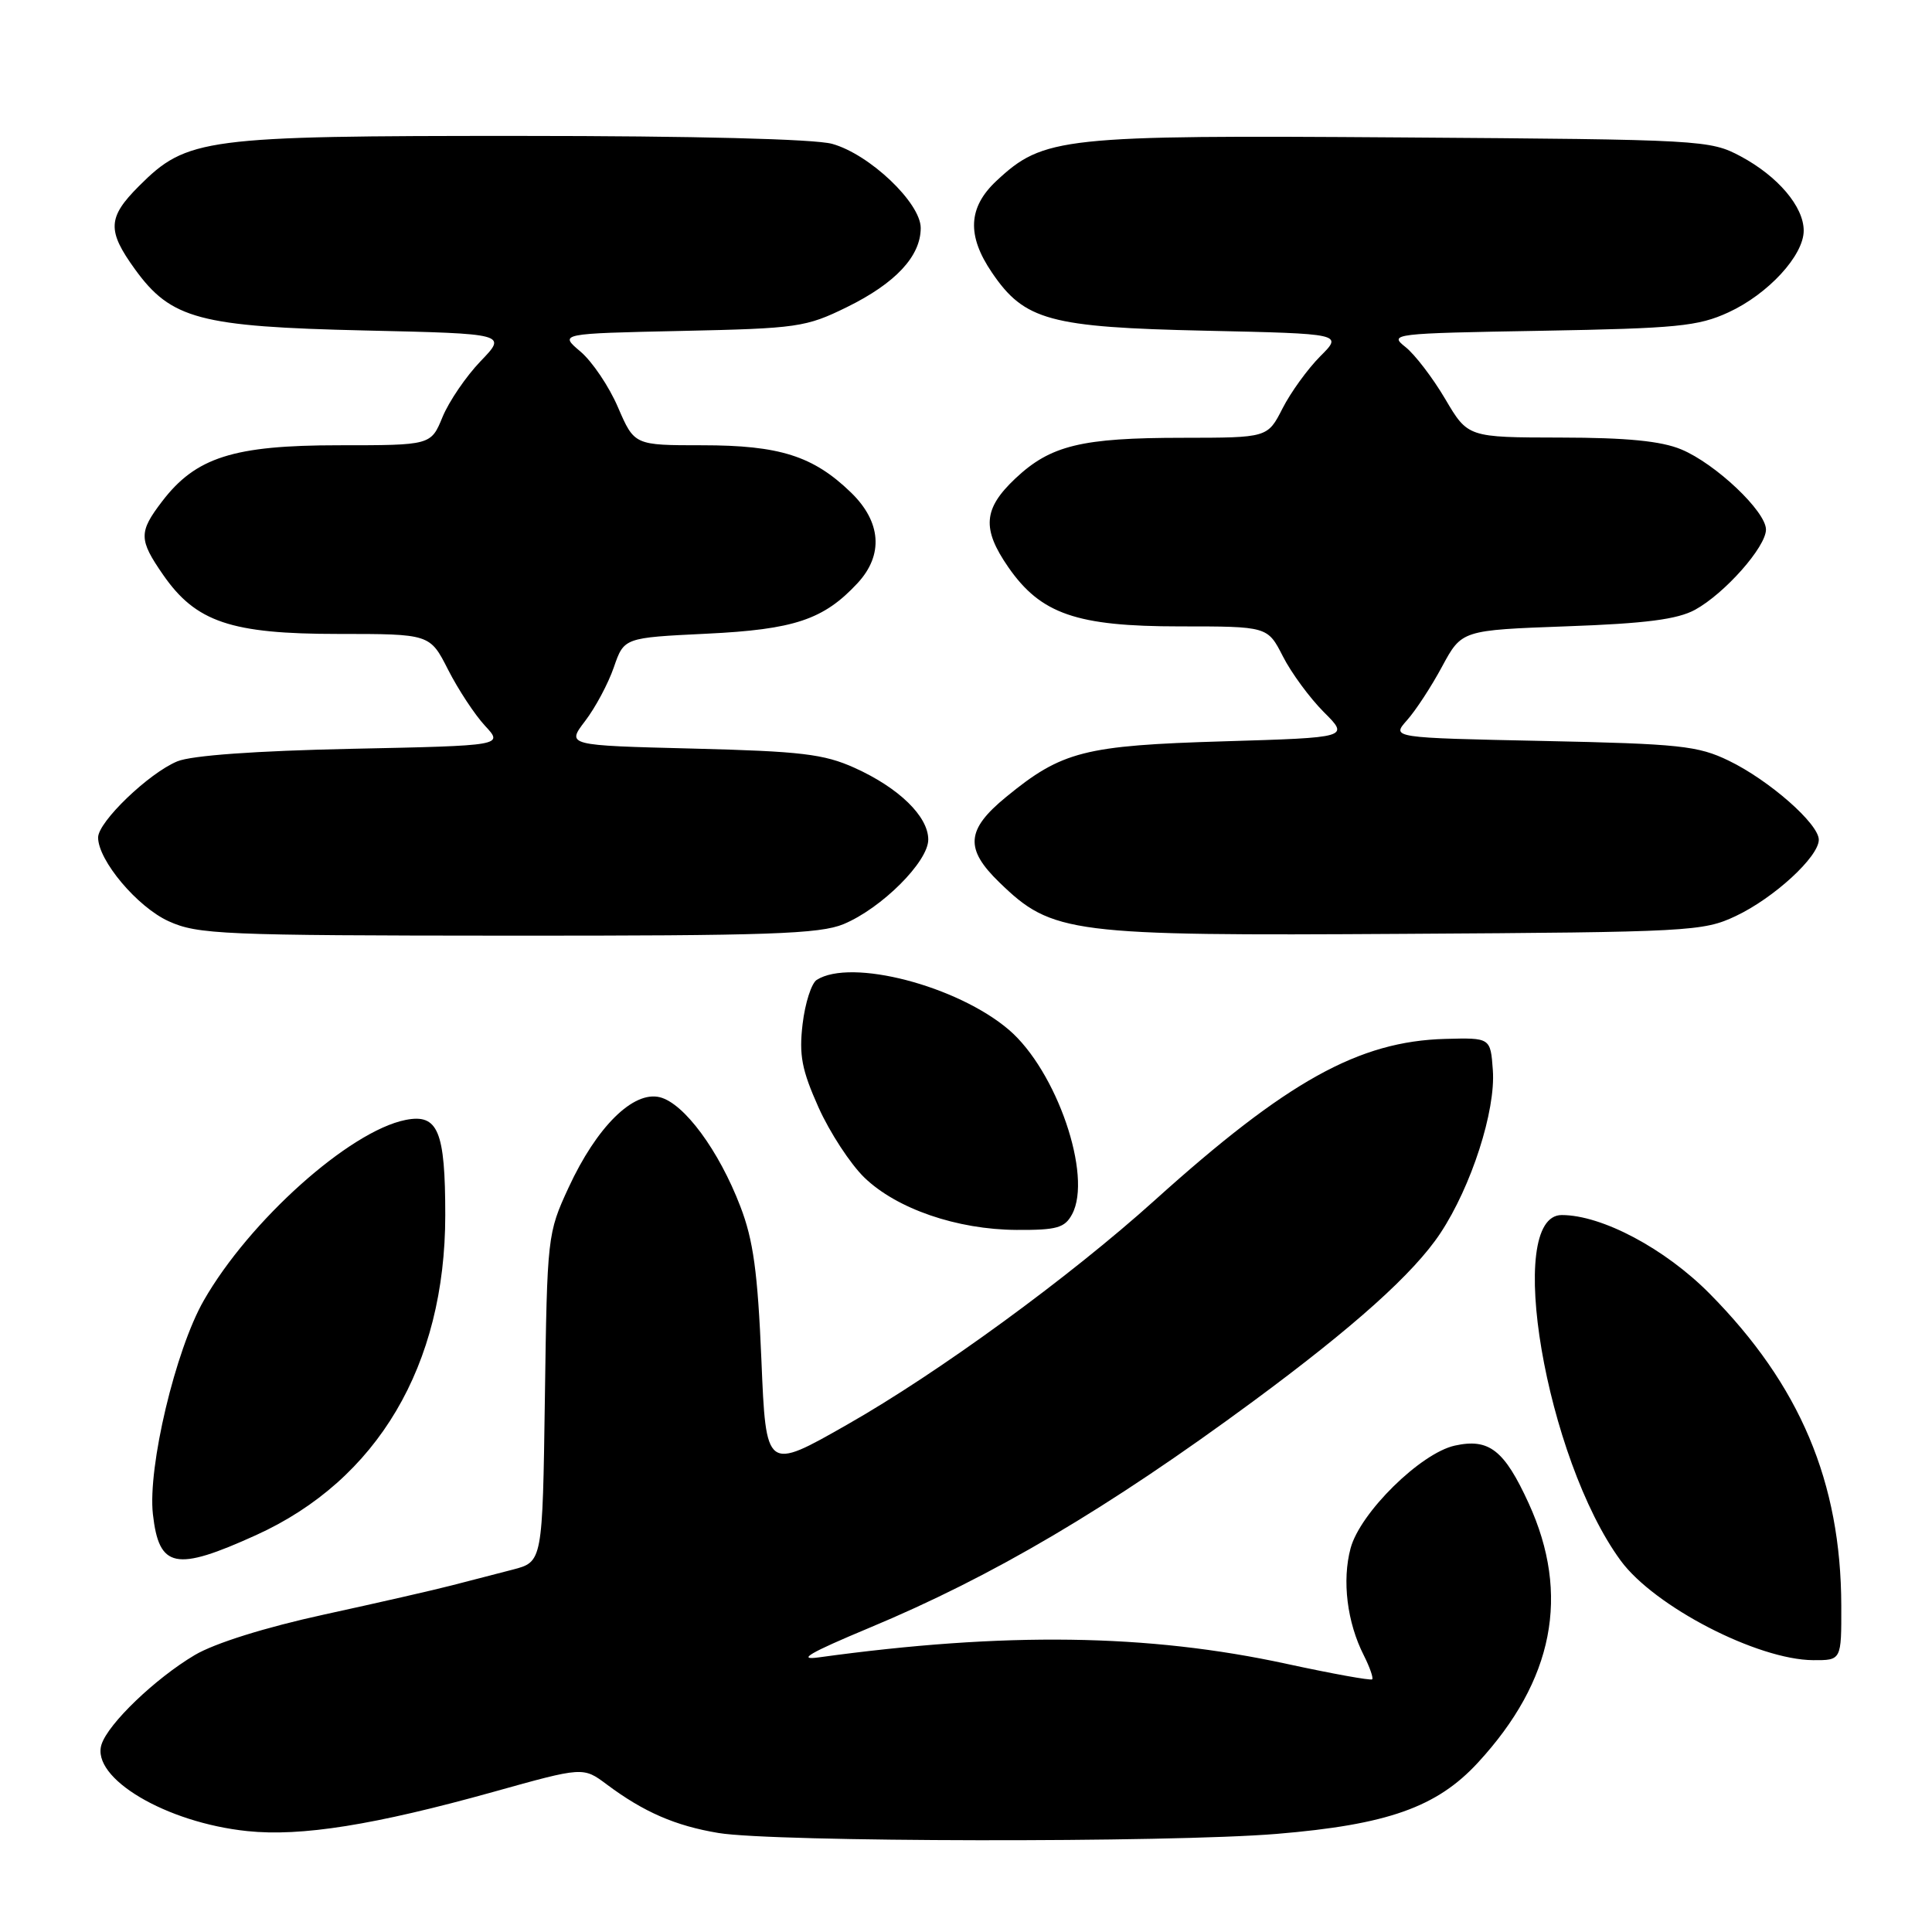 <?xml version="1.0" encoding="UTF-8" standalone="no"?>
<!DOCTYPE svg PUBLIC "-//W3C//DTD SVG 1.1//EN" "http://www.w3.org/Graphics/SVG/1.1/DTD/svg11.dtd" >
<svg xmlns="http://www.w3.org/2000/svg" xmlns:xlink="http://www.w3.org/1999/xlink" version="1.1" viewBox="0 0 256 256">
 <g >
 <path fill="currentColor"
d=" M 169.17 243.00 C 183.85 241.78 190.39 239.47 195.84 233.55 C 205.87 222.67 208.10 211.31 202.56 199.20 C 199.33 192.14 197.31 190.55 192.77 191.55 C 188.24 192.55 180.23 200.43 178.96 205.15 C 177.81 209.43 178.49 214.97 180.71 219.34 C 181.50 220.91 182.00 222.34 181.82 222.52 C 181.63 222.70 176.54 221.78 170.49 220.47 C 152.12 216.48 133.16 216.22 108.50 219.61 C 105.53 220.02 107.24 219.02 115.16 215.71 C 131.55 208.88 146.75 199.91 166.00 185.72 C 179.43 175.81 187.34 168.72 190.86 163.40 C 194.96 157.21 198.20 147.16 197.81 141.81 C 197.50 137.50 197.50 137.50 191.50 137.66 C 180.04 137.97 170.54 143.25 153.00 159.05 C 141.70 169.23 124.34 181.90 112.27 188.76 C 101.50 194.90 101.50 194.90 100.89 180.20 C 100.40 168.57 99.82 164.32 98.10 159.86 C 95.26 152.44 90.65 146.20 87.44 145.39 C 83.91 144.51 79.06 149.31 75.34 157.36 C 72.54 163.42 72.50 163.77 72.20 185.23 C 71.89 206.95 71.89 206.95 67.95 207.98 C 65.78 208.54 62.16 209.48 59.91 210.06 C 57.66 210.65 50.04 212.39 42.97 213.93 C 35.13 215.64 28.44 217.74 25.81 219.30 C 20.58 222.40 14.32 228.40 13.45 231.16 C 12.04 235.60 21.98 241.51 32.77 242.63 C 39.89 243.38 49.65 241.82 65.39 237.43 C 77.27 234.11 77.27 234.11 80.39 236.44 C 85.30 240.11 89.49 241.93 95.20 242.88 C 102.51 244.10 154.91 244.18 169.17 243.00 Z  M 243.98 212.75 C 243.94 196.38 238.51 183.52 226.53 171.41 C 220.62 165.44 212.26 161.00 206.94 161.00 C 199.32 161.00 204.83 193.27 214.75 206.79 C 219.21 212.87 232.86 219.93 240.25 219.98 C 244.00 220.00 244.00 220.00 243.98 212.75 Z  M 33.93 203.41 C 50.02 196.11 59.00 180.92 59.00 161.01 C 59.00 149.84 58.04 147.54 53.73 148.40 C 46.30 149.89 33.03 161.77 26.99 172.34 C 23.25 178.88 19.56 194.40 20.26 200.64 C 21.07 207.82 23.25 208.26 33.93 203.41 Z  M 142.06 160.89 C 144.79 155.80 140.01 141.88 133.69 136.46 C 126.86 130.62 112.77 126.95 108.22 129.84 C 107.52 130.29 106.68 132.91 106.35 135.68 C 105.86 139.82 106.24 141.77 108.46 146.74 C 109.95 150.06 112.68 154.23 114.52 156.02 C 118.80 160.17 126.81 162.93 134.71 162.97 C 140.04 163.00 141.09 162.70 142.06 160.89 Z  M 111.78 122.45 C 116.82 120.35 123.00 114.18 123.00 111.25 C 123.00 108.18 119.11 104.39 113.23 101.74 C 109.17 99.91 106.13 99.55 91.79 99.19 C 75.07 98.77 75.07 98.77 77.53 95.54 C 78.89 93.77 80.60 90.56 81.34 88.41 C 82.69 84.50 82.69 84.50 93.60 83.97 C 105.25 83.41 109.14 82.11 113.64 77.26 C 117.10 73.52 116.77 69.14 112.75 65.25 C 107.76 60.42 103.29 59.00 93.06 59.00 C 84.06 59.00 84.06 59.00 81.89 53.98 C 80.71 51.21 78.46 47.89 76.91 46.58 C 74.09 44.20 74.09 44.20 90.29 43.85 C 105.68 43.52 106.79 43.36 112.23 40.69 C 118.66 37.53 122.00 33.95 122.00 30.21 C 122.00 26.88 115.21 20.43 110.26 19.06 C 107.96 18.42 91.95 18.01 68.93 18.01 C 26.96 18.00 24.78 18.29 18.41 24.66 C 14.25 28.82 14.17 30.55 17.90 35.70 C 22.67 42.28 26.45 43.29 48.35 43.79 C 67.19 44.22 67.19 44.22 63.68 47.86 C 61.76 49.86 59.49 53.19 58.64 55.25 C 57.10 59.00 57.10 59.00 44.87 59.00 C 30.94 59.00 25.94 60.59 21.47 66.45 C 18.37 70.51 18.38 71.50 21.61 76.16 C 25.95 82.43 30.61 84.00 44.80 84.00 C 56.97 84.00 56.97 84.00 59.38 88.75 C 60.71 91.36 62.90 94.69 64.25 96.15 C 66.72 98.80 66.72 98.80 46.61 99.22 C 33.89 99.49 25.40 100.10 23.50 100.88 C 19.72 102.44 13.00 108.90 13.00 110.97 C 13.00 114.01 18.20 120.19 22.35 122.07 C 26.20 123.82 29.49 123.96 67.28 123.98 C 101.87 124.00 108.63 123.76 111.78 122.45 Z  M 230.00 121.38 C 235.06 118.99 241.00 113.53 241.00 111.27 C 241.00 109.16 234.42 103.38 229.06 100.79 C 224.99 98.82 222.57 98.56 204.46 98.18 C 184.37 97.76 184.37 97.76 186.43 95.44 C 187.57 94.17 189.67 90.96 191.09 88.31 C 193.69 83.50 193.69 83.50 207.59 82.99 C 218.04 82.62 222.27 82.07 224.60 80.80 C 228.54 78.64 234.00 72.47 234.00 70.17 C 234.00 67.76 227.32 61.44 222.78 59.55 C 220.12 58.44 215.57 57.99 206.78 57.98 C 194.50 57.96 194.50 57.96 191.50 52.87 C 189.85 50.07 187.48 46.97 186.23 45.98 C 184.02 44.23 184.49 44.17 204.23 43.83 C 222.20 43.51 225.01 43.24 229.03 41.39 C 234.29 38.97 239.00 33.85 239.00 30.56 C 239.00 27.38 235.58 23.36 230.66 20.72 C 226.58 18.55 225.67 18.49 185.64 18.21 C 140.62 17.89 138.28 18.14 132.03 23.97 C 128.28 27.48 128.09 31.20 131.44 36.12 C 135.74 42.46 139.10 43.37 159.72 43.82 C 177.94 44.22 177.94 44.22 174.93 47.22 C 173.28 48.88 171.03 51.98 169.94 54.12 C 167.96 58.00 167.96 58.00 156.73 58.01 C 143.28 58.01 139.20 59.01 134.53 63.41 C 130.29 67.41 130.08 70.06 133.61 75.16 C 137.91 81.36 142.65 83.00 156.30 83.00 C 167.96 83.00 167.96 83.00 169.99 86.97 C 171.10 89.16 173.54 92.47 175.40 94.34 C 178.80 97.73 178.80 97.73 162.15 98.23 C 143.68 98.78 140.71 99.54 133.33 105.59 C 128.01 109.94 127.81 112.46 132.43 116.93 C 139.44 123.73 141.73 124.02 186.00 123.74 C 223.92 123.51 225.68 123.42 230.00 121.38 Z "/>
</g>
</svg>